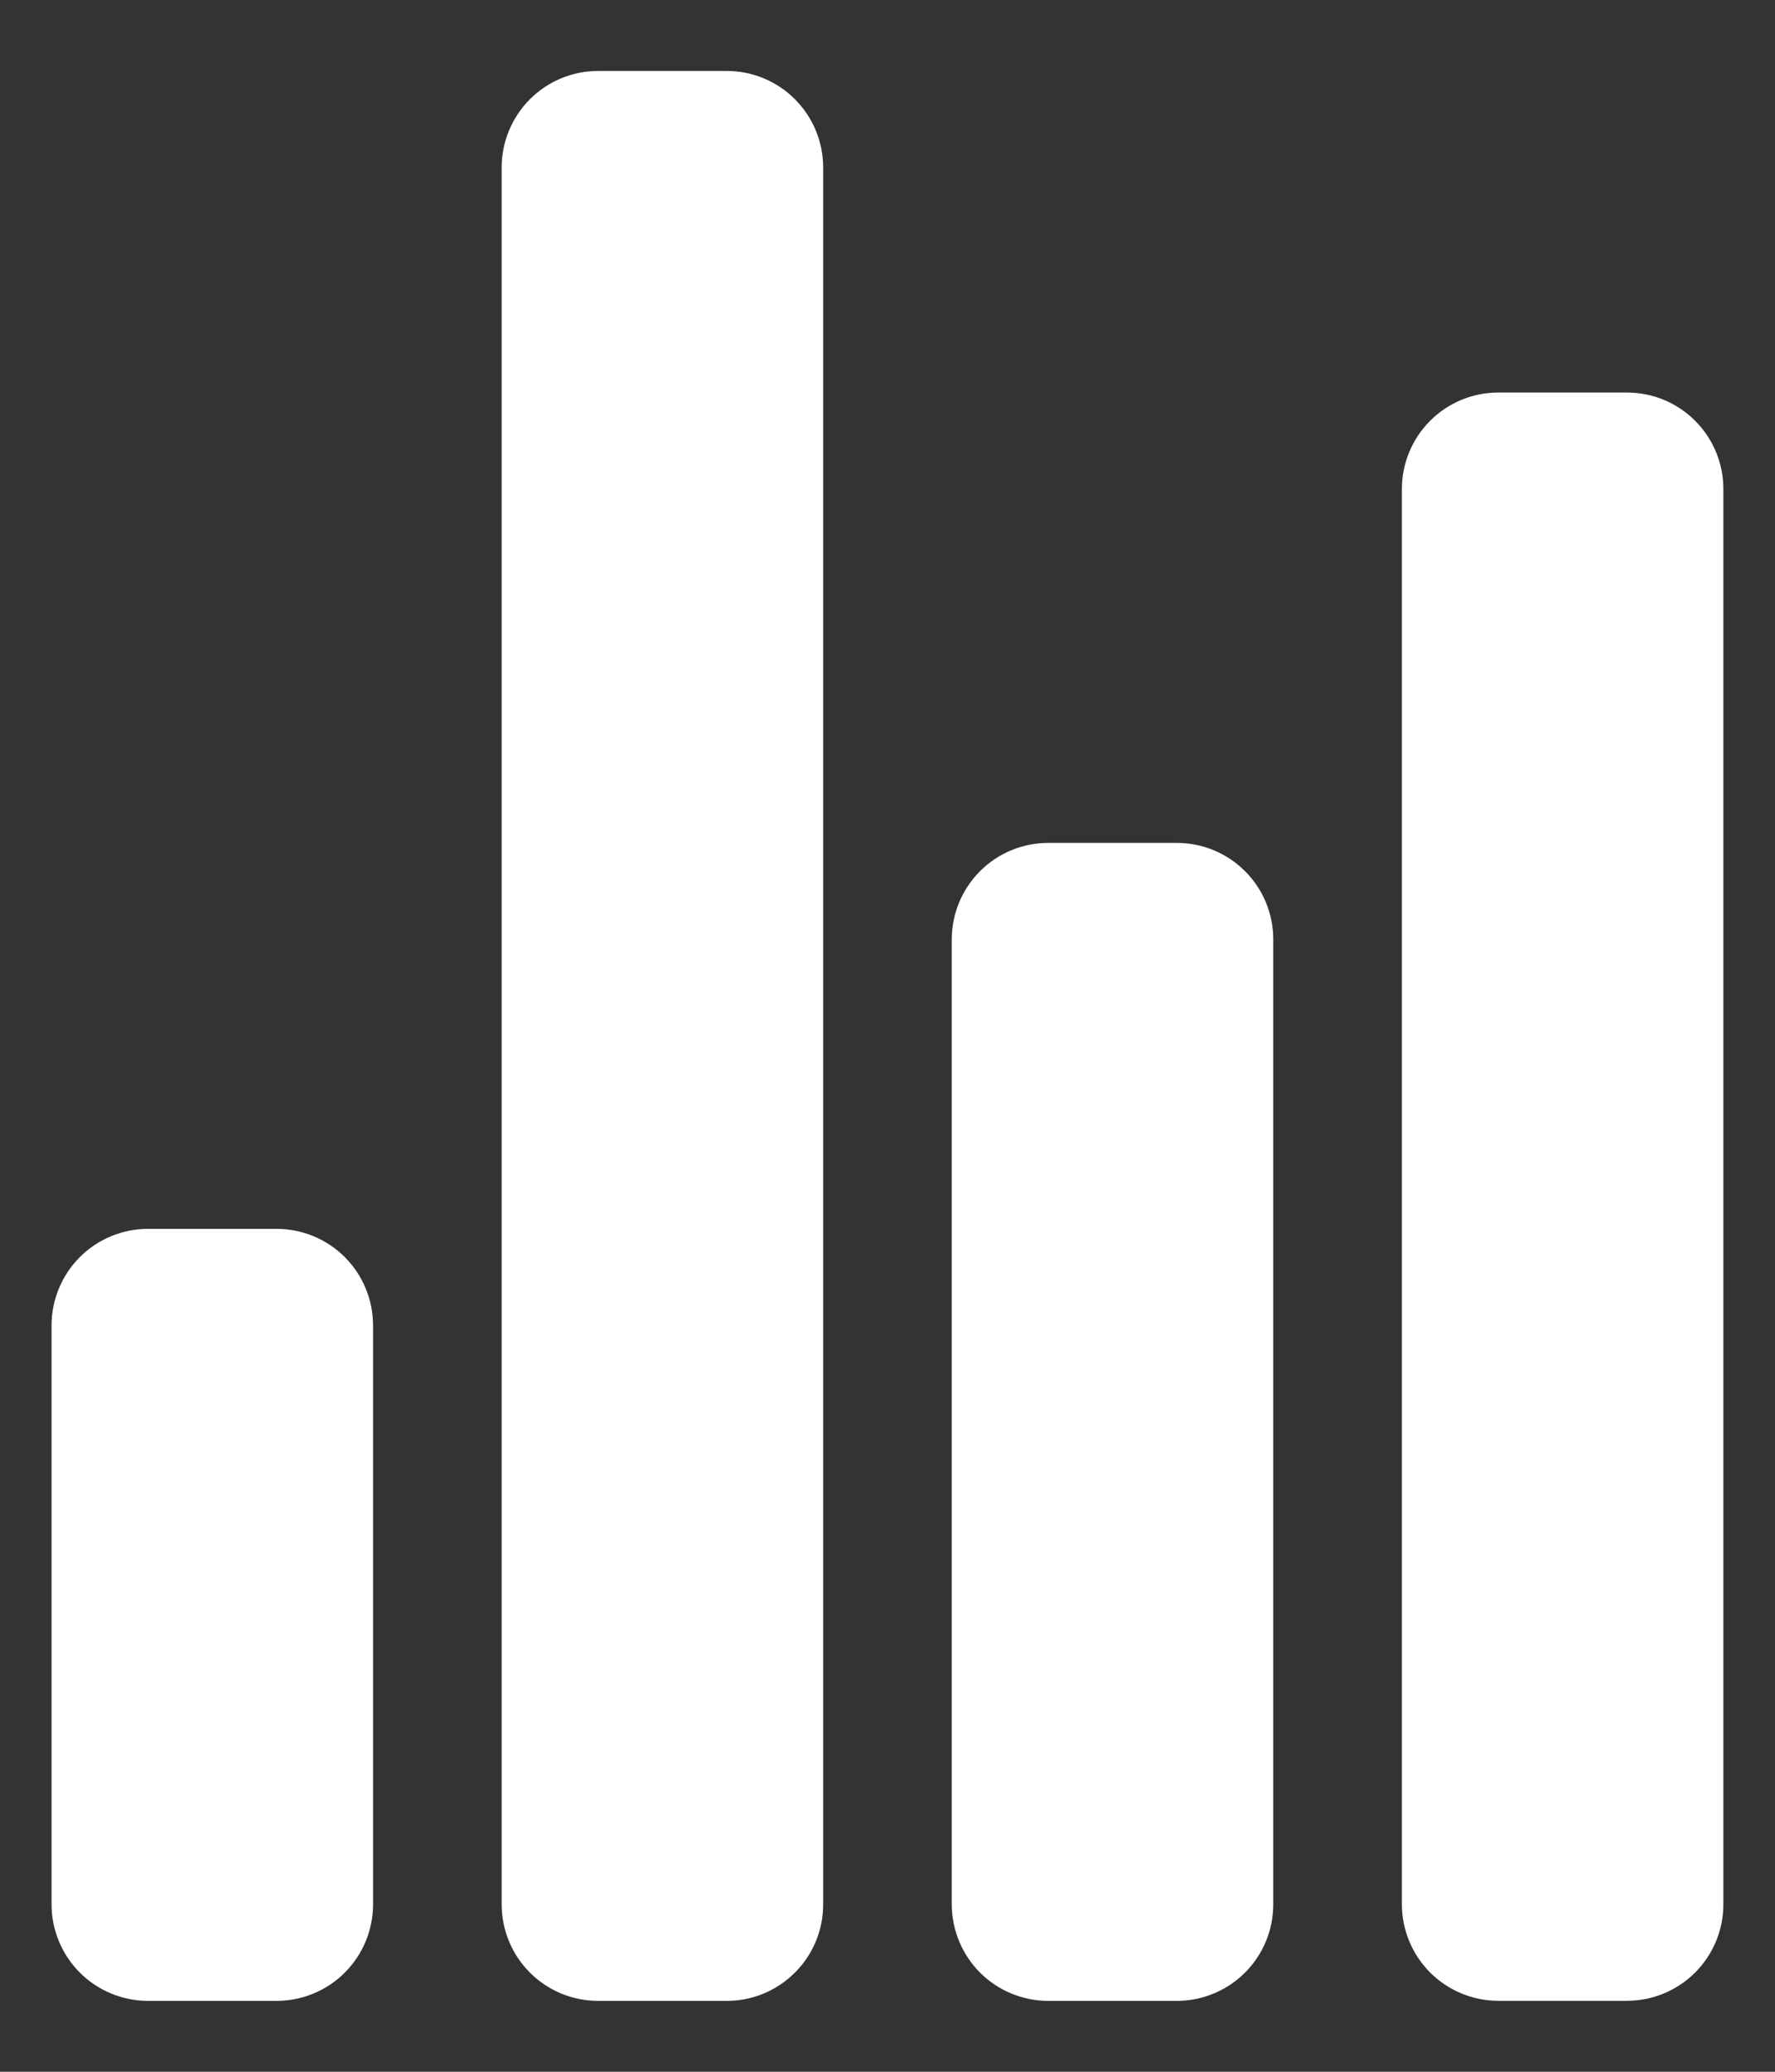 <svg width="24" height="28" viewBox="0 0 24 28" fill="none" xmlns="http://www.w3.org/2000/svg">
<rect x="0" y="0" width="24" height="28" fill="#333333" stroke="none"/>
<path d="M3.74 27.042H2.001C1.656 27.042 1.324 26.904 1.079 26.66C0.835 26.415 0.697 26.083 0.697 25.738V17.913C0.697 17.567 0.835 17.235 1.079 16.99C1.324 16.746 1.656 16.608 2.001 16.608H3.74C4.086 16.608 4.418 16.746 4.662 16.99C4.907 17.235 5.044 17.567 5.044 17.913V25.738C5.044 26.083 4.907 26.415 4.662 26.66C4.418 26.904 4.086 27.042 3.74 27.042V27.042Z" fill="white"/>
<path d="M15.912 27.042H14.173C13.827 27.042 13.496 26.904 13.251 26.66C13.007 26.415 12.869 26.083 12.869 25.737V12.696C12.869 12.35 13.007 12.018 13.251 11.774C13.496 11.529 13.827 11.392 14.173 11.392H15.912C16.258 11.392 16.59 11.529 16.834 11.774C17.079 12.018 17.216 12.35 17.216 12.696V25.737C17.216 26.083 17.079 26.415 16.834 26.66C16.59 26.904 16.258 27.042 15.912 27.042V27.042Z" fill="white"/>
<path d="M21.998 27.041H20.259C19.913 27.041 19.582 26.903 19.337 26.659C19.093 26.414 18.955 26.082 18.955 25.737V6.609C18.955 6.263 19.093 5.931 19.337 5.687C19.582 5.442 19.913 5.305 20.259 5.305H21.998C22.344 5.305 22.676 5.442 22.92 5.687C23.165 5.931 23.302 6.263 23.302 6.609V25.737C23.302 26.082 23.165 26.414 22.92 26.659C22.676 26.903 22.344 27.041 21.998 27.041V27.041Z" fill="white"/>
<path d="M9.826 27.042H8.087C7.741 27.042 7.41 26.905 7.165 26.66C6.921 26.416 6.783 26.084 6.783 25.738V2.263C6.783 1.917 6.921 1.586 7.165 1.341C7.41 1.096 7.741 0.959 8.087 0.959H9.826C10.172 0.959 10.504 1.096 10.748 1.341C10.993 1.586 11.13 1.917 11.13 2.263V25.738C11.13 25.909 11.097 26.079 11.031 26.237C10.966 26.395 10.87 26.539 10.748 26.66C10.627 26.781 10.484 26.877 10.325 26.943C10.167 27.009 9.998 27.042 9.826 27.042Z" fill="white"/>
</svg>
